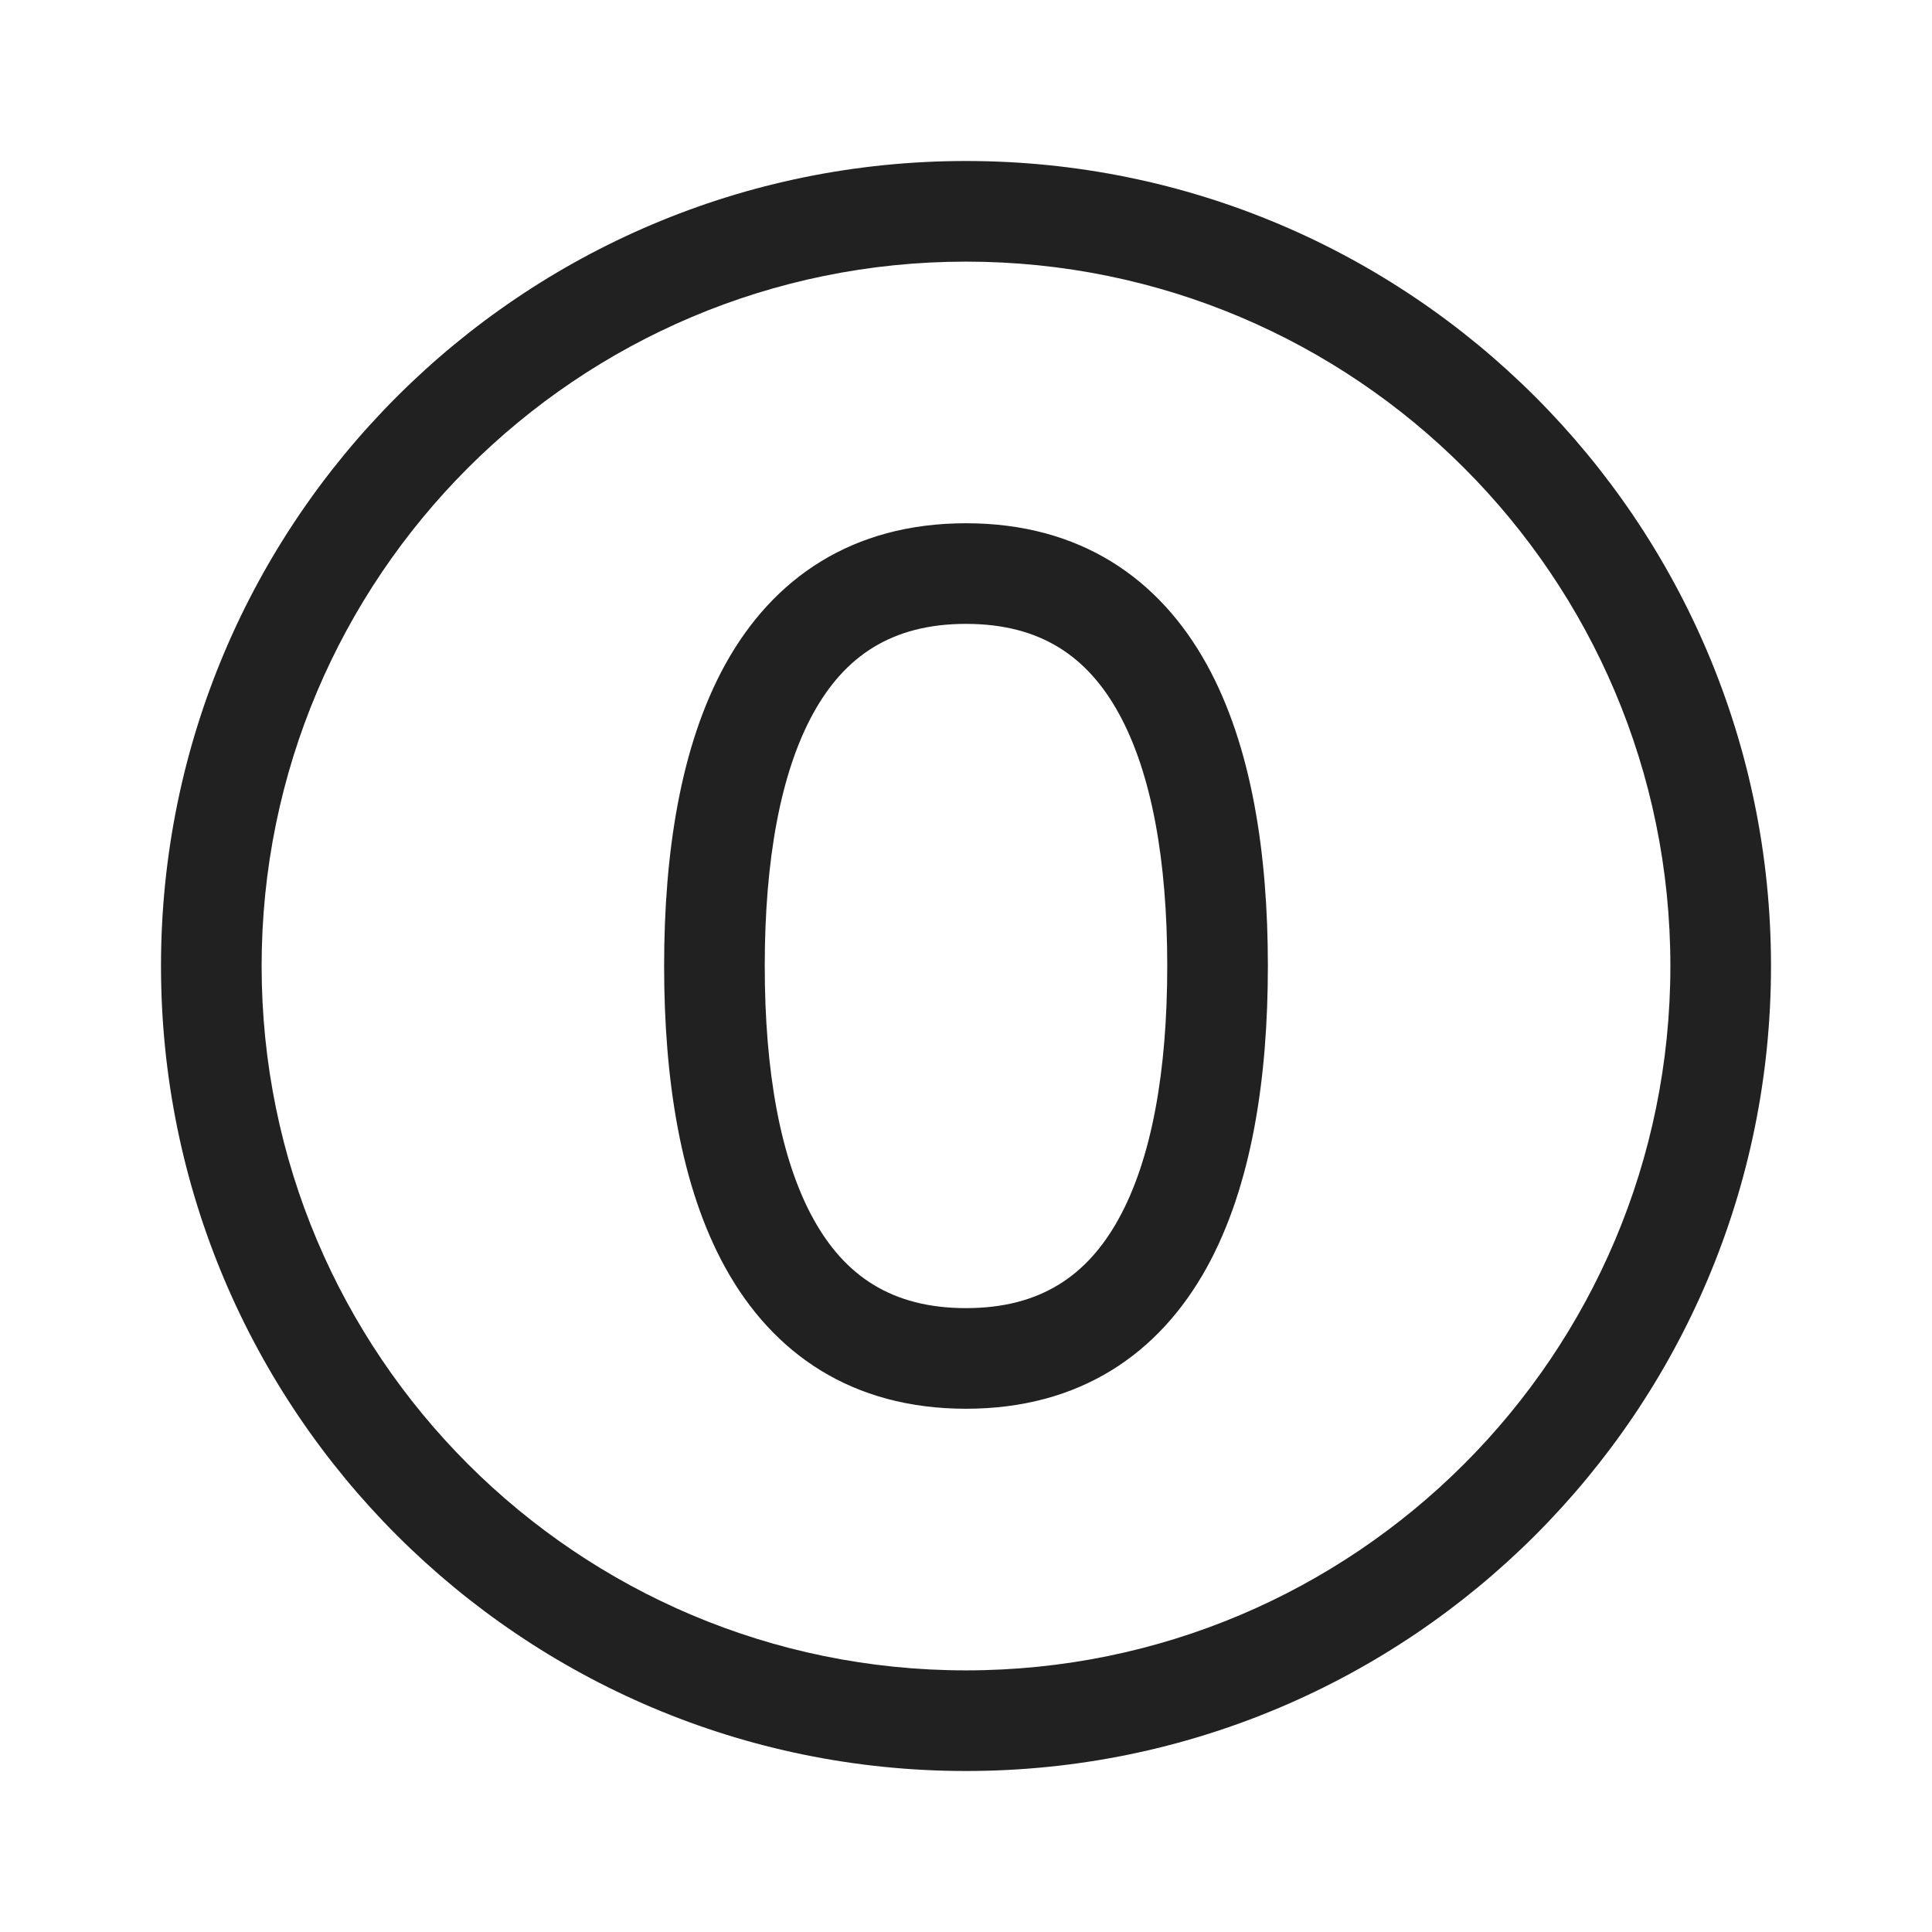 <svg width="48" height="48" viewBox="0 0 48 48" fill="none" xmlns="http://www.w3.org/2000/svg">
<path d="M41.5 24C41.5 33.665 33.665 41.5 24 41.5C14.335 41.5 6.5 33.665 6.5 24C6.5 14.335 14.335 6.5 24 6.5C33.665 6.5 41.5 14.335 41.5 24ZM24 44C35.046 44 44 35.046 44 24C44 12.954 35.046 4 24 4C12.954 4 4 12.954 4 24C4 35.046 12.954 44 24 44ZM19 24C19 21.39 19.385 19.203 20.211 17.711C20.983 16.316 22.143 15.5 24 15.5C25.857 15.5 27.017 16.316 27.789 17.711C28.615 19.203 29 21.39 29 24C29 26.61 28.615 28.797 27.789 30.289C27.017 31.684 25.857 32.5 24 32.5C22.143 32.5 20.983 31.684 20.211 30.289C19.385 28.797 19 26.61 19 24ZM24 13C21.169 13 19.204 14.367 18.023 16.5C16.896 18.537 16.5 21.225 16.5 24C16.5 26.775 16.896 29.463 18.023 31.5C19.204 33.633 21.169 35 24 35C26.831 35 28.796 33.633 29.977 31.5C31.104 29.463 31.5 26.775 31.5 24C31.5 21.225 31.104 18.537 29.977 16.5C28.796 14.367 26.831 13 24 13Z" fill="#212121"/>
</svg>
